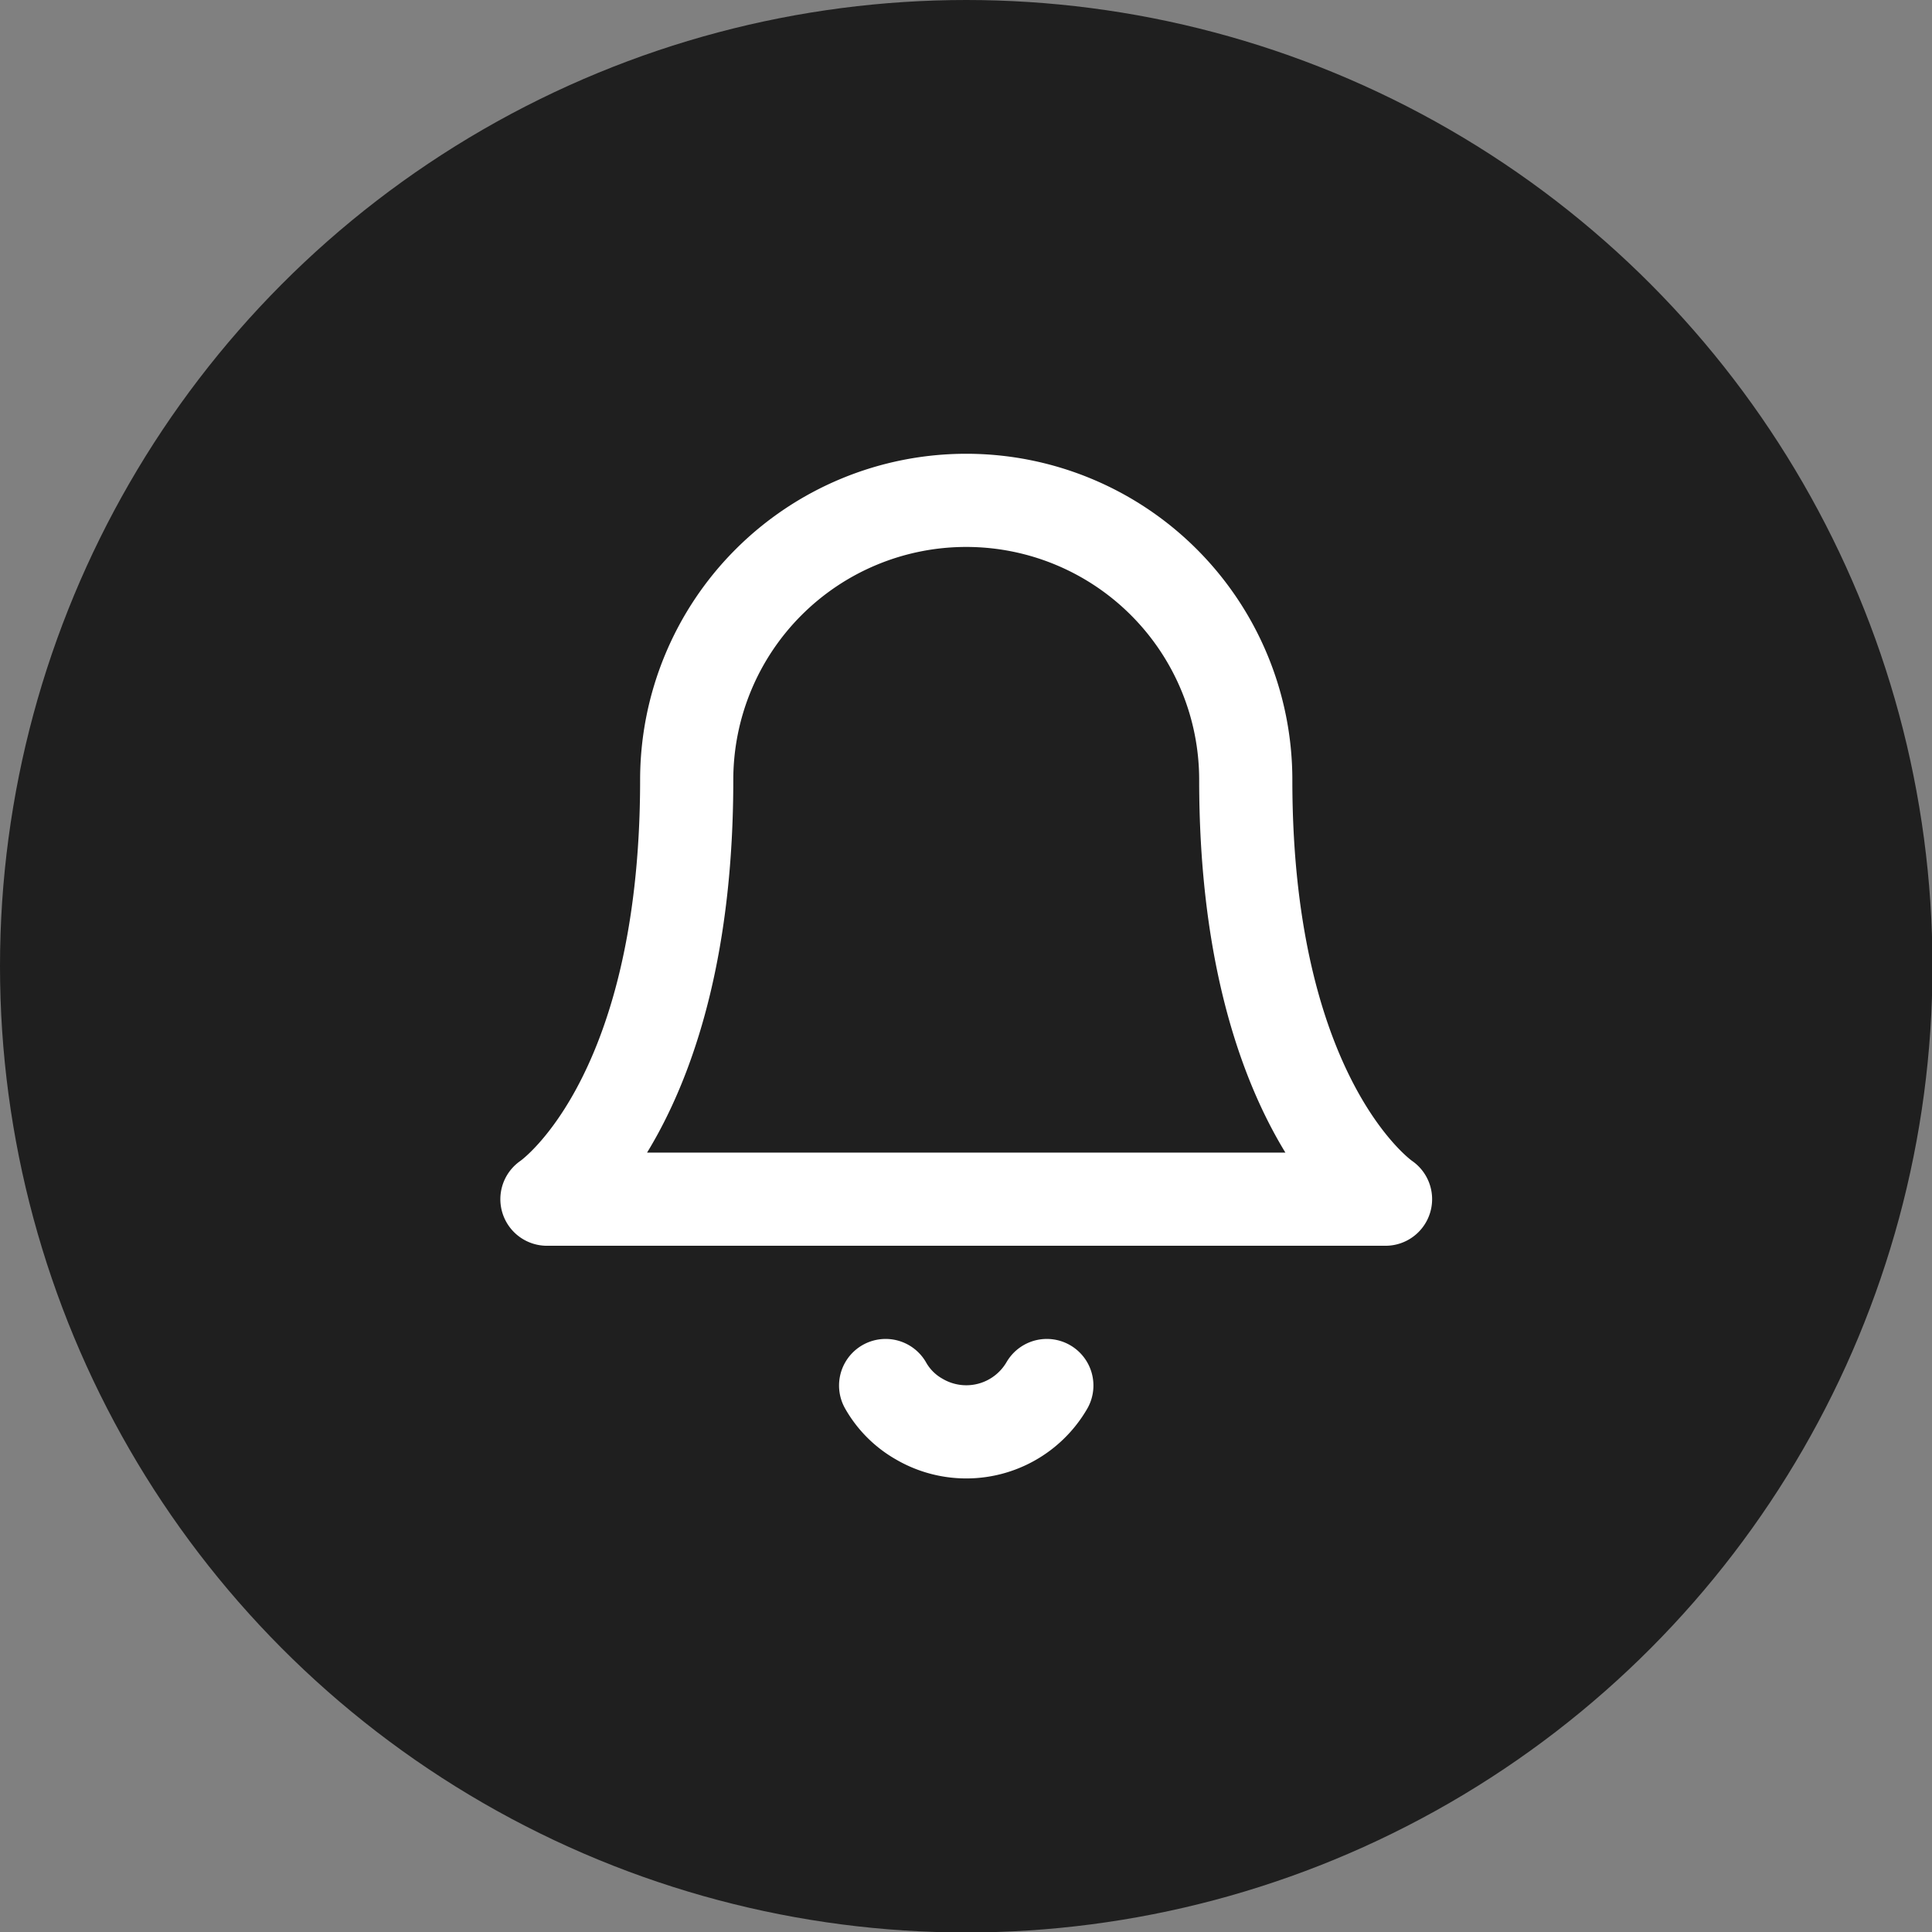 <svg xmlns="http://www.w3.org/2000/svg" viewBox="0 0 41.47 41.47"><rect x="0" y="0" width="41.47" height="41.47" fill="#808080" stroke="none"/><circle cx="20.74" cy="20.74" r="20.74" style="fill:#1f1f1f"/><path d="M26.74,16.74a6,6,0,0,0-12,0c0,7-3,9-3,9h18s-3-2-3-9" style="fill:none;stroke:#fff;stroke-linecap:round;stroke-linejoin:round;stroke-width:2px"/><path d="M22.47,29.74a2,2,0,0,1-2.74.72,1.91,1.91,0,0,1-.72-.72" style="fill:none;stroke:#fff;stroke-linecap:round;stroke-linejoin:round;stroke-width:2px"/></svg>